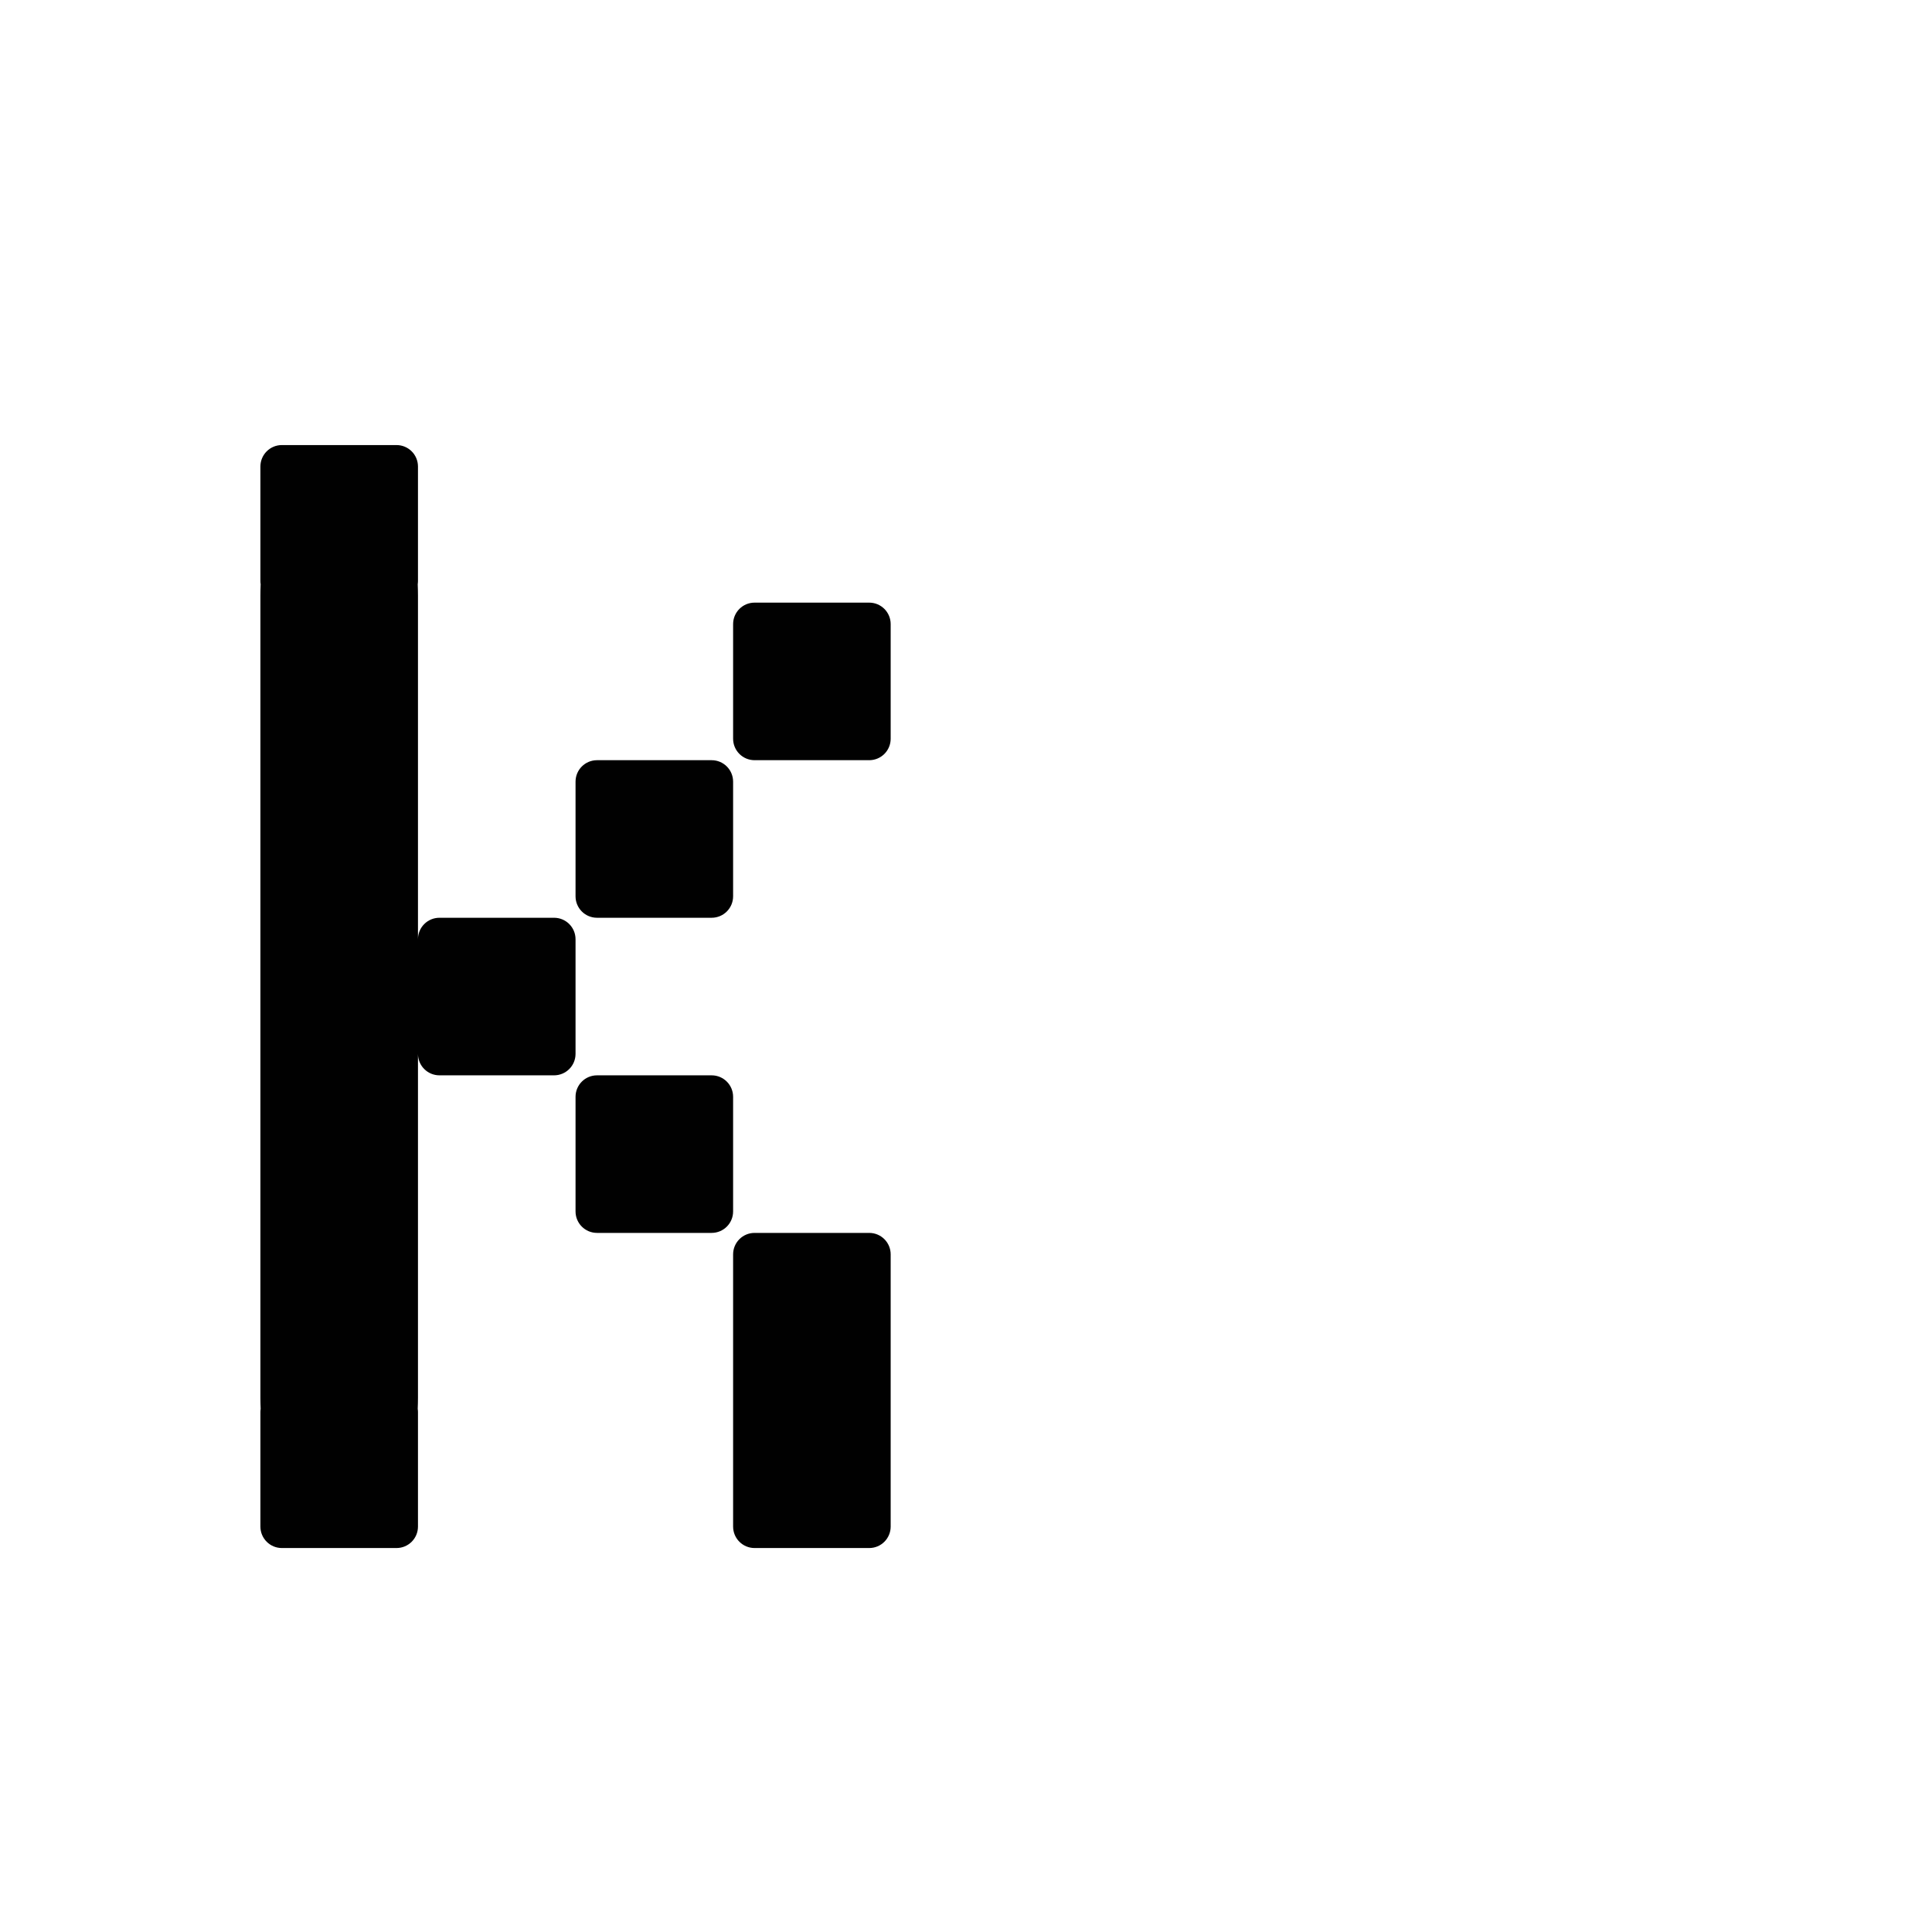 <?xml version="1.0" encoding="UTF-8" standalone="no"?>
<!-- Created with Inkscape (http://www.inkscape.org/) -->

<svg
   xmlns:dc="http://purl.org/dc/elements/1.1/"
   xmlns:cc="http://creativecommons.org/ns#"
   xmlns:rdf="http://www.w3.org/1999/02/22-rdf-syntax-ns#"
   xmlns:svg="http://www.w3.org/2000/svg"
   xmlns="http://www.w3.org/2000/svg"
   xmlns:sodipodi="http://sodipodi.sourceforge.net/DTD/sodipodi-0.dtd"
   xmlns:inkscape="http://www.inkscape.org/namespaces/inkscape"
   width="1000"
   height="1000"
   viewBox="0 0 264.583 264.583"
   version="1.1"
   id="svg8"
   inkscape:version="0.92.4 (5da689c313, 2019-01-14)"
   sodipodi:docname="K.svg">
  <defs
     id="defs2" />
  <sodipodi:namedview
     id="base"
     pagecolor="#ffffff"
     bordercolor="#666666"
     borderopacity="1.0"
     inkscape:pageopacity="0.0"
     inkscape:pageshadow="2"
     inkscape:zoom="0.98994949"
     inkscape:cx="225.68815"
     inkscape:cy="465.81279"
     inkscape:document-units="mm"
     inkscape:current-layer="layer1"
     showgrid="false"
     units="px"
     inkscape:window-width="1600"
     inkscape:window-height="1149"
     inkscape:window-x="0"
     inkscape:window-y="26"
     inkscape:window-maximized="1"
     showguides="true"
     inkscape:guide-bbox="true">
    <sodipodi:guide
       position="0,52.917"
       orientation="0,1"
       id="guide29"
       inkscape:locked="false"
       inkscape:label=""
       inkscape:color="rgb(0,0,255)" />
    <sodipodi:guide
       position="57.15,139.095"
       orientation="0,1"
       id="guide913"
       inkscape:locked="false" />
    <sodipodi:guide
       position="35.606,52.917"
       orientation="1,0"
       id="guide1095"
       inkscape:locked="false" />
    <sodipodi:guide
       position="35.606,203.729"
       orientation="0,1"
       id="guide1097"
       inkscape:locked="false" />
    <sodipodi:guide
       position="143.329,52.917"
       orientation="1,0"
       id="guide1099"
       inkscape:locked="false" />
  </sodipodi:namedview>
  <g
     inkscape:label="Layer 1"
     inkscape:groupmode="layer"
     id="layer1"
     transform="translate(0,-32.417)">
    <path
       style="fill:#010101;fill-opacity:1;fill-rule:nonzero;stroke:#ffffff;stroke-width:0;stroke-miterlimit:4;stroke-dasharray:none;stroke-opacity:1;paint-order:normal"
       d="M 145.684 230 C 139.528 230 134.572 234.955 134.572 241.111 L 134.572 300.316 C 134.572 300.859 134.625 301.389 134.699 301.91 C 134.624 303.85 134.572 305.803 134.572 307.781 L 134.572 322.541 L 134.572 381.746 L 134.572 403.969 L 134.572 463.174 L 134.572 566.826 L 134.572 626.031 L 134.572 648.254 L 134.572 707.459 L 134.572 722.219 C 134.572 724.196 134.624 726.148 134.699 728.088 C 134.625 728.61 134.572 729.14 134.572 729.684 L 134.572 788.889 C 134.572 795.045 139.528 800 145.684 800 L 204.891 800 C 211.046 800 216.002 795.045 216.002 788.889 L 216.002 729.684 C 216.002 729.142 215.949 728.614 215.875 728.094 C 215.95 726.152 216.002 724.198 216.002 722.219 L 216.002 707.459 L 216.002 648.254 L 216.002 626.031 L 216.002 566.826 L 216.002 544.602 C 216.002 550.757 220.957 555.715 227.113 555.715 L 286.318 555.715 C 292.474 555.715 297.43 550.757 297.43 544.602 L 297.43 485.396 C 297.43 479.241 292.474 474.285 286.318 474.285 L 227.113 474.285 C 220.957 474.285 216.002 479.241 216.002 485.396 L 216.002 463.174 L 216.002 403.969 L 216.002 381.746 L 216.002 322.541 L 216.002 307.781 C 216.002 305.802 215.95 303.848 215.875 301.906 C 215.949 301.386 216.002 300.858 216.002 300.316 L 216.002 241.111 C 216.002 234.955 211.046 230 204.891 230 L 145.684 230 z M 389.971 311.428 C 383.815 311.428 378.859 316.385 378.859 322.541 L 378.859 381.746 C 378.859 387.902 383.815 392.857 389.971 392.857 L 449.176 392.857 C 455.332 392.857 460.287 387.902 460.287 381.746 L 460.287 322.541 C 460.287 316.385 455.332 311.428 449.176 311.428 L 389.971 311.428 z M 308.541 392.857 C 302.385 392.857 297.43 397.813 297.43 403.969 L 297.43 463.174 C 297.43 469.33 302.385 474.285 308.541 474.285 L 367.746 474.285 C 373.902 474.285 378.859 469.33 378.859 463.174 L 378.859 403.969 C 378.859 397.813 373.902 392.857 367.746 392.857 L 308.541 392.857 z M 308.541 555.715 C 302.385 555.715 297.43 560.67 297.43 566.826 L 297.43 626.031 C 297.43 632.187 302.385 637.143 308.541 637.143 L 367.746 637.143 C 373.902 637.143 378.859 632.187 378.859 626.031 L 378.859 566.826 C 378.859 560.67 373.902 555.715 367.746 555.715 L 308.541 555.715 z M 389.971 637.143 C 383.815 637.143 378.859 642.098 378.859 648.254 L 378.859 659.365 L 378.859 707.459 L 378.859 729.684 L 378.859 777.777 L 378.859 788.889 C 378.859 795.045 383.815 800 389.971 800 L 401.082 800 L 438.064 800 L 449.176 800 C 455.332 800 460.287 795.045 460.287 788.889 L 460.287 777.777 L 460.287 729.684 L 460.287 707.459 L 460.287 659.365 L 460.287 648.254 C 460.287 642.098 455.332 637.143 449.176 637.143 L 438.064 637.143 L 401.082 637.143 L 389.971 637.143 z "
       transform="matrix(0.265,0,0,0.265,0,32.417)"
       id="rect848" />
  </g>
</svg>
